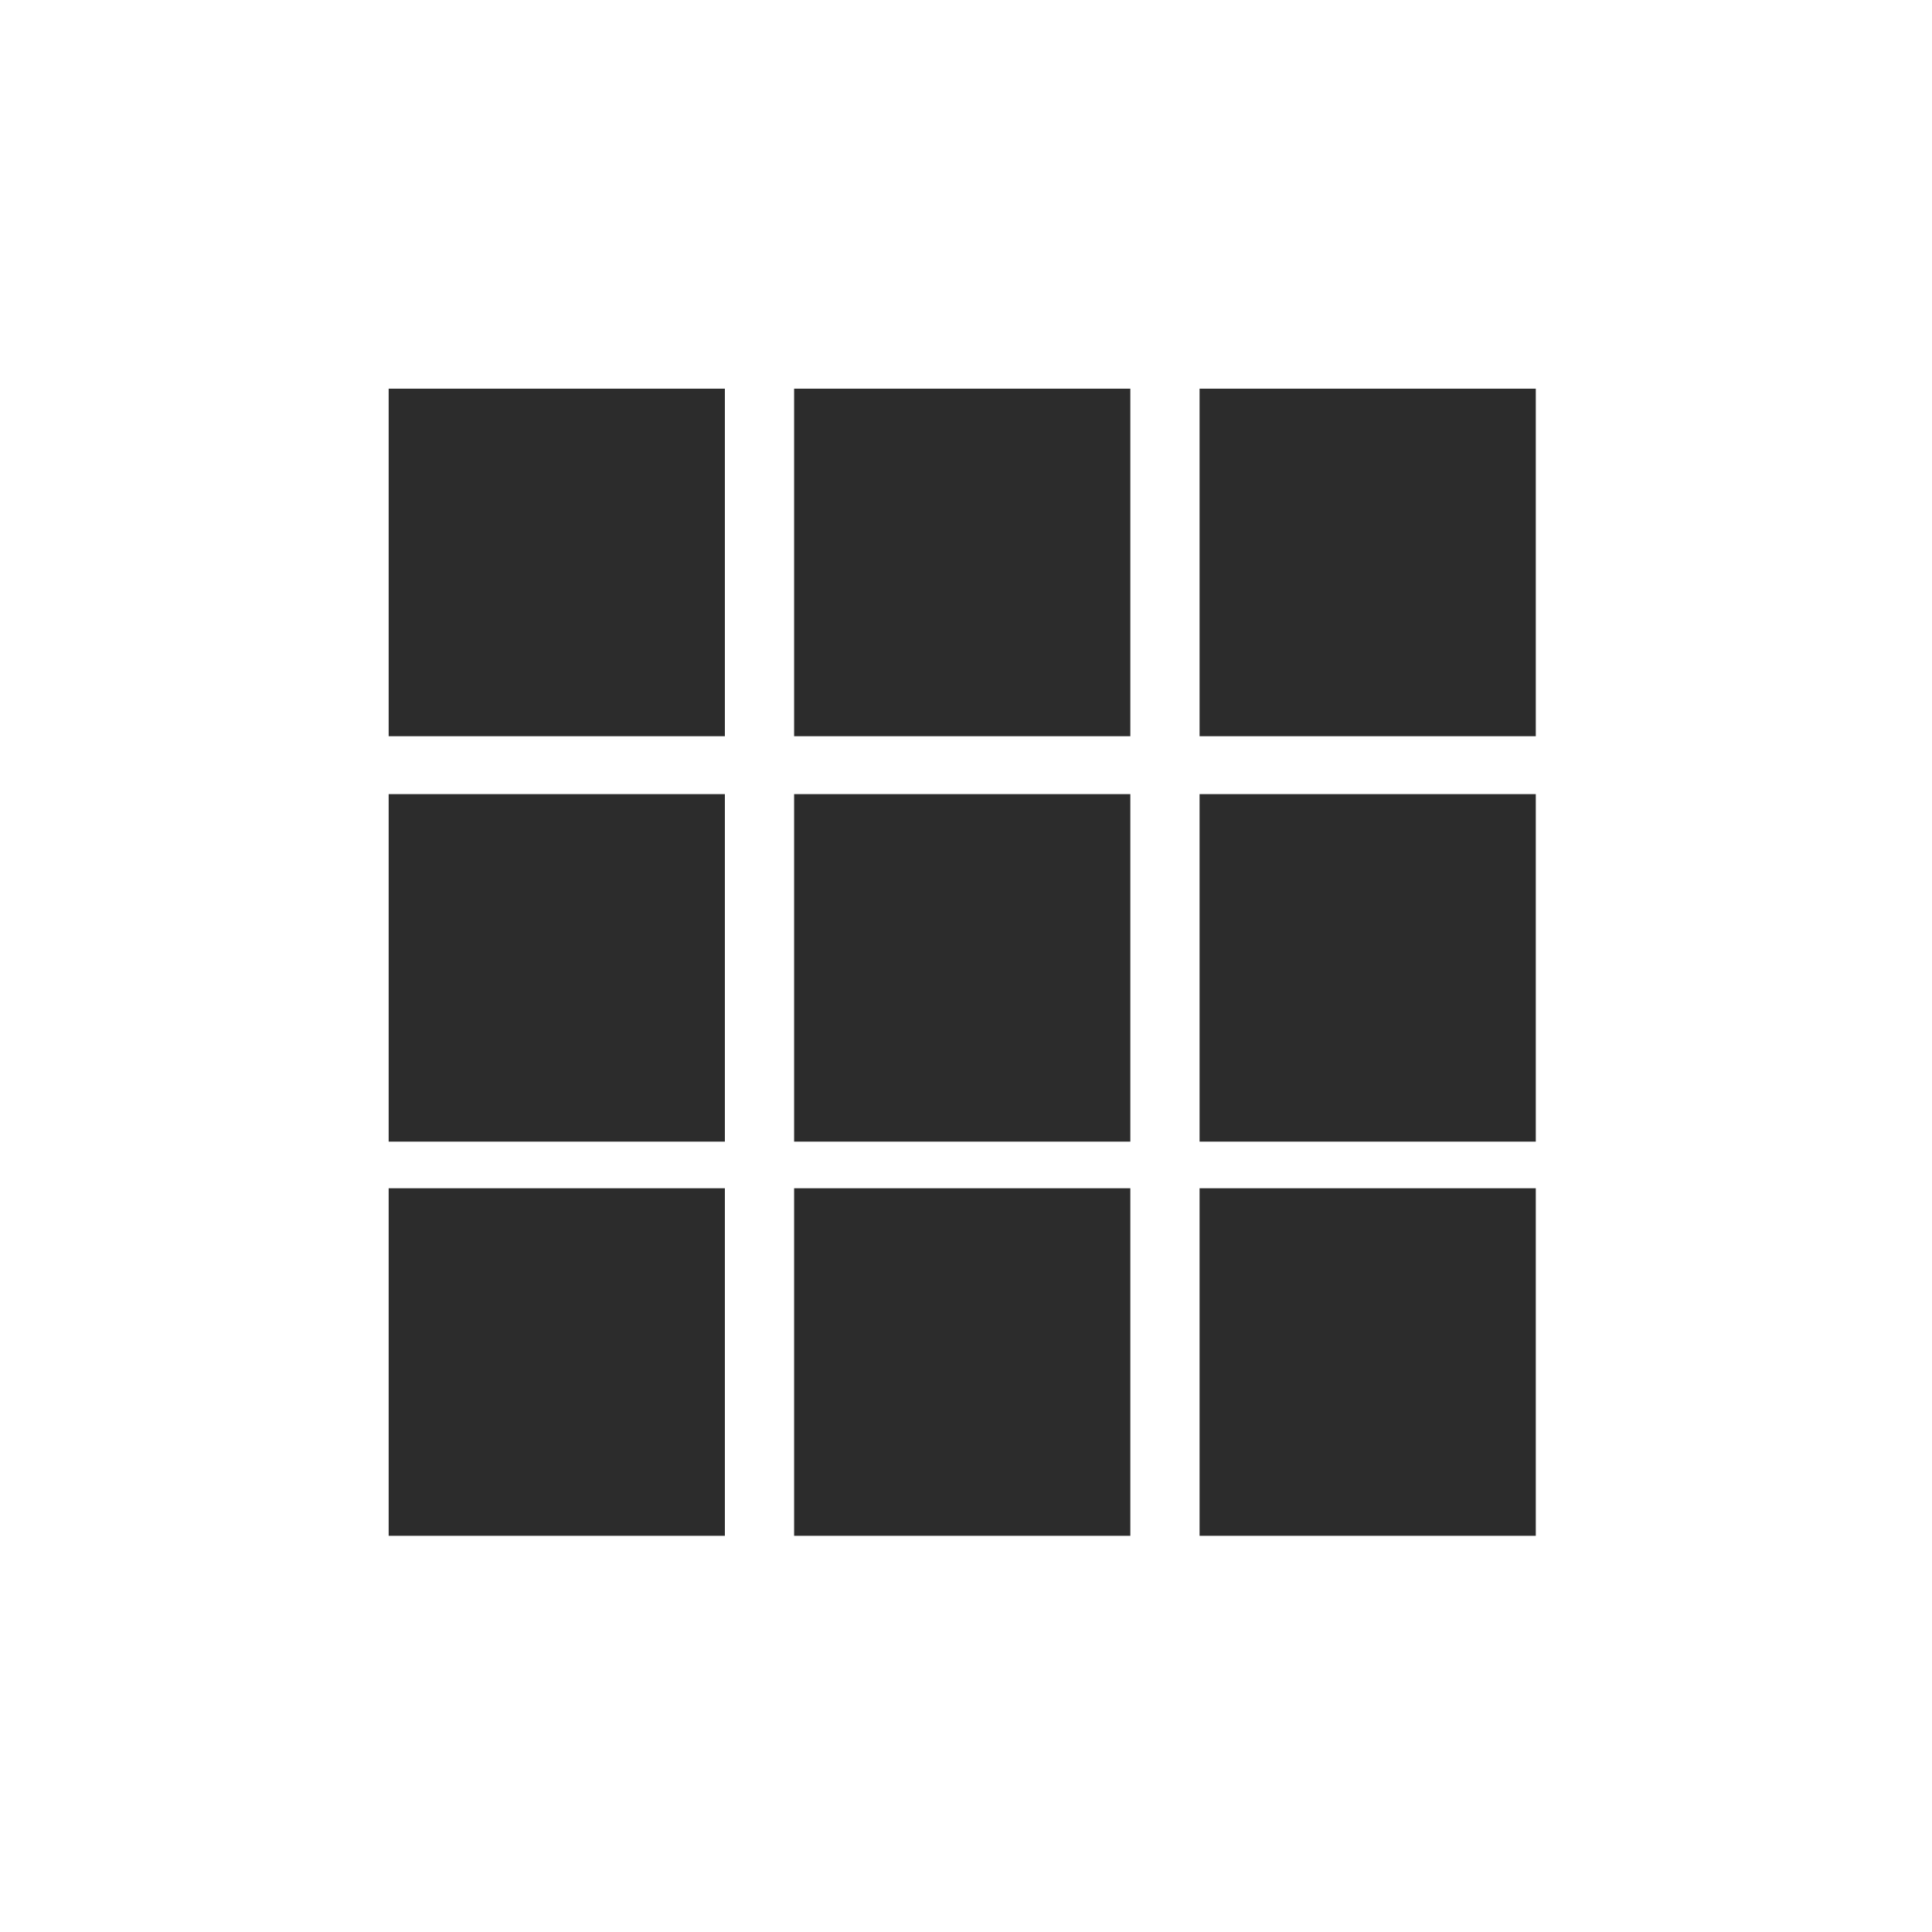 <?xml version="1.0" standalone="no"?><!DOCTYPE svg PUBLIC "-//W3C//DTD SVG 1.1//EN" "http://www.w3.org/Graphics/SVG/1.1/DTD/svg11.dtd"><svg t="1725341174020" class="icon" viewBox="0 0 1024 1024" version="1.1" xmlns="http://www.w3.org/2000/svg" p-id="35718" xmlns:xlink="http://www.w3.org/1999/xlink" width="256" height="256"><path d="M206 390.2V206h178.2v184.2H206z m214.9 0V206h178.2v184.2H420.9z m214.9 0V206H814v184.2H635.8zM206 605.1V420.9h178.2v184.2H206z m214.9 0V420.9h178.2v184.2H420.9z m214.9 0V420.9H814v184.2H635.8zM206 814V629.8h178.2V814H206z m214.9 0V629.8h178.2V814H420.9z m214.9 0V629.8H814V814H635.8z" p-id="35719" fill="#2c2c2c"></path></svg>